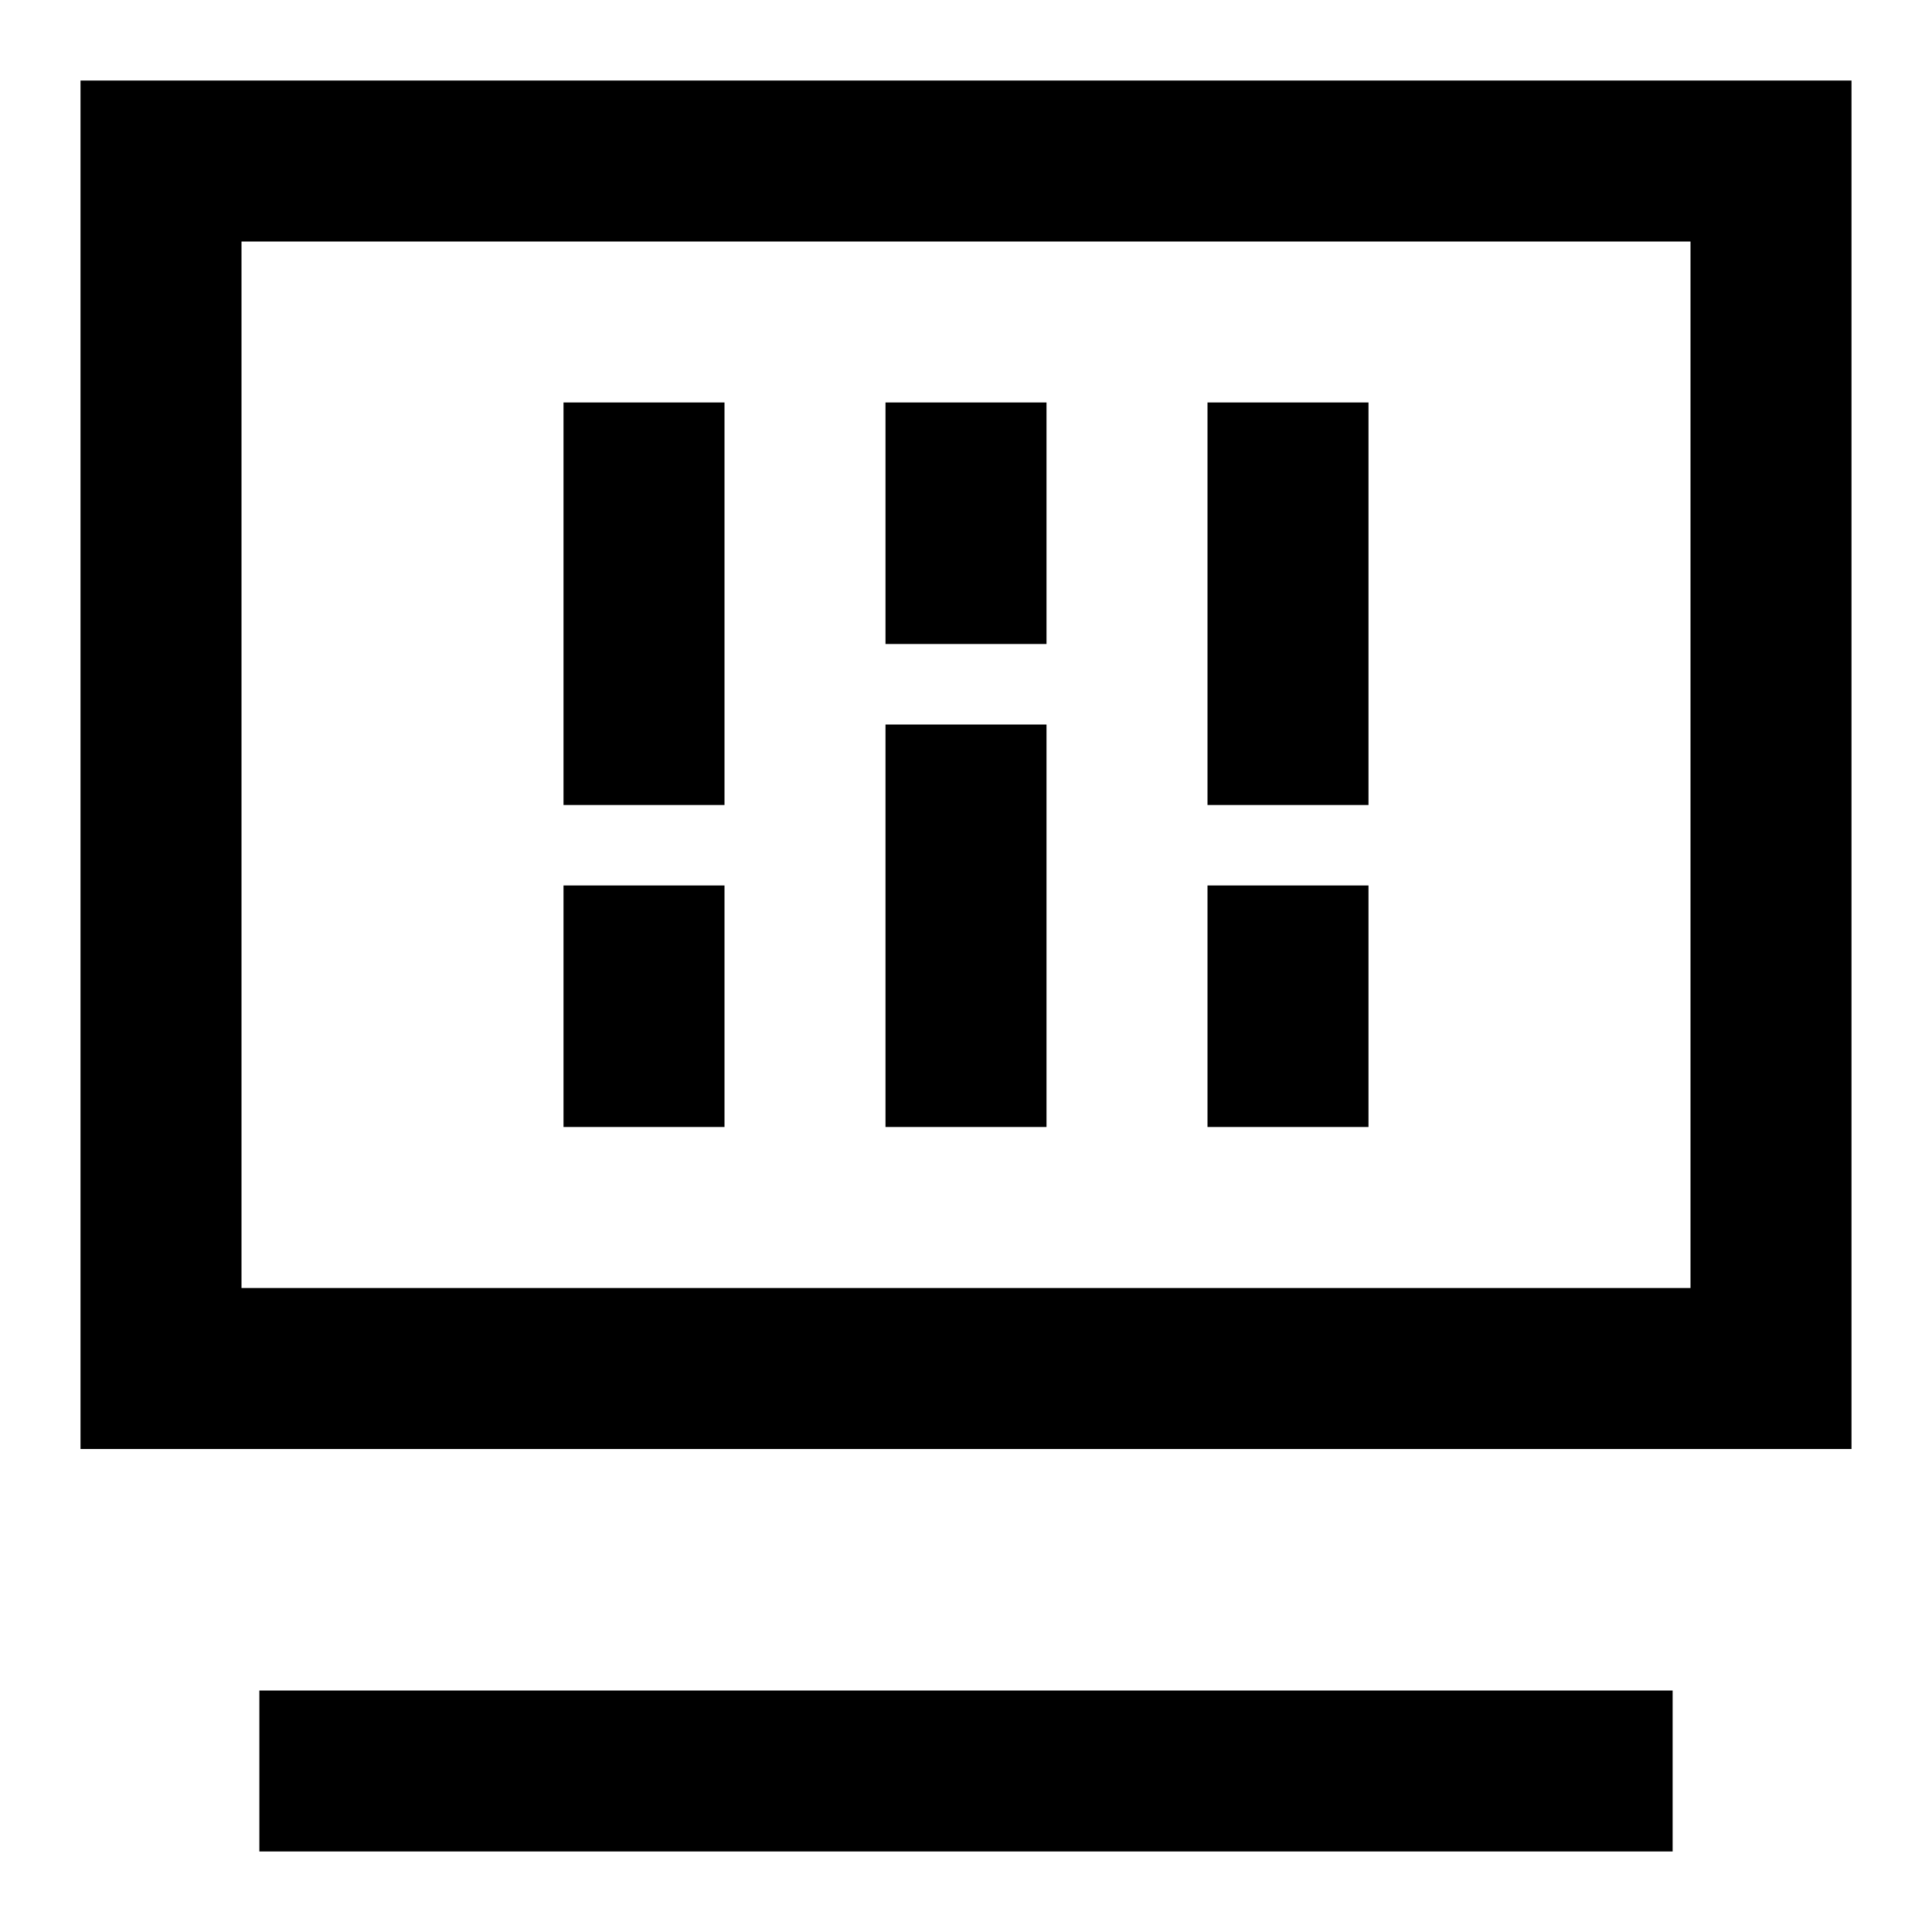 <svg xmlns="http://www.w3.org/2000/svg" width="3em" height="3em" viewBox="0 0 24 24"><path fill="currentColor" d="M1 1h22v17H1zm2 2v13h18V3zm6 2v5H7V5zm4 0v3h-2V5zm4 0v5h-2V5zm-4 4v5h-2V9zm-4 2v3H7v-3zm8 0v3h-2v-3zM3.222 21h17.556v2H3.222z"/></svg>